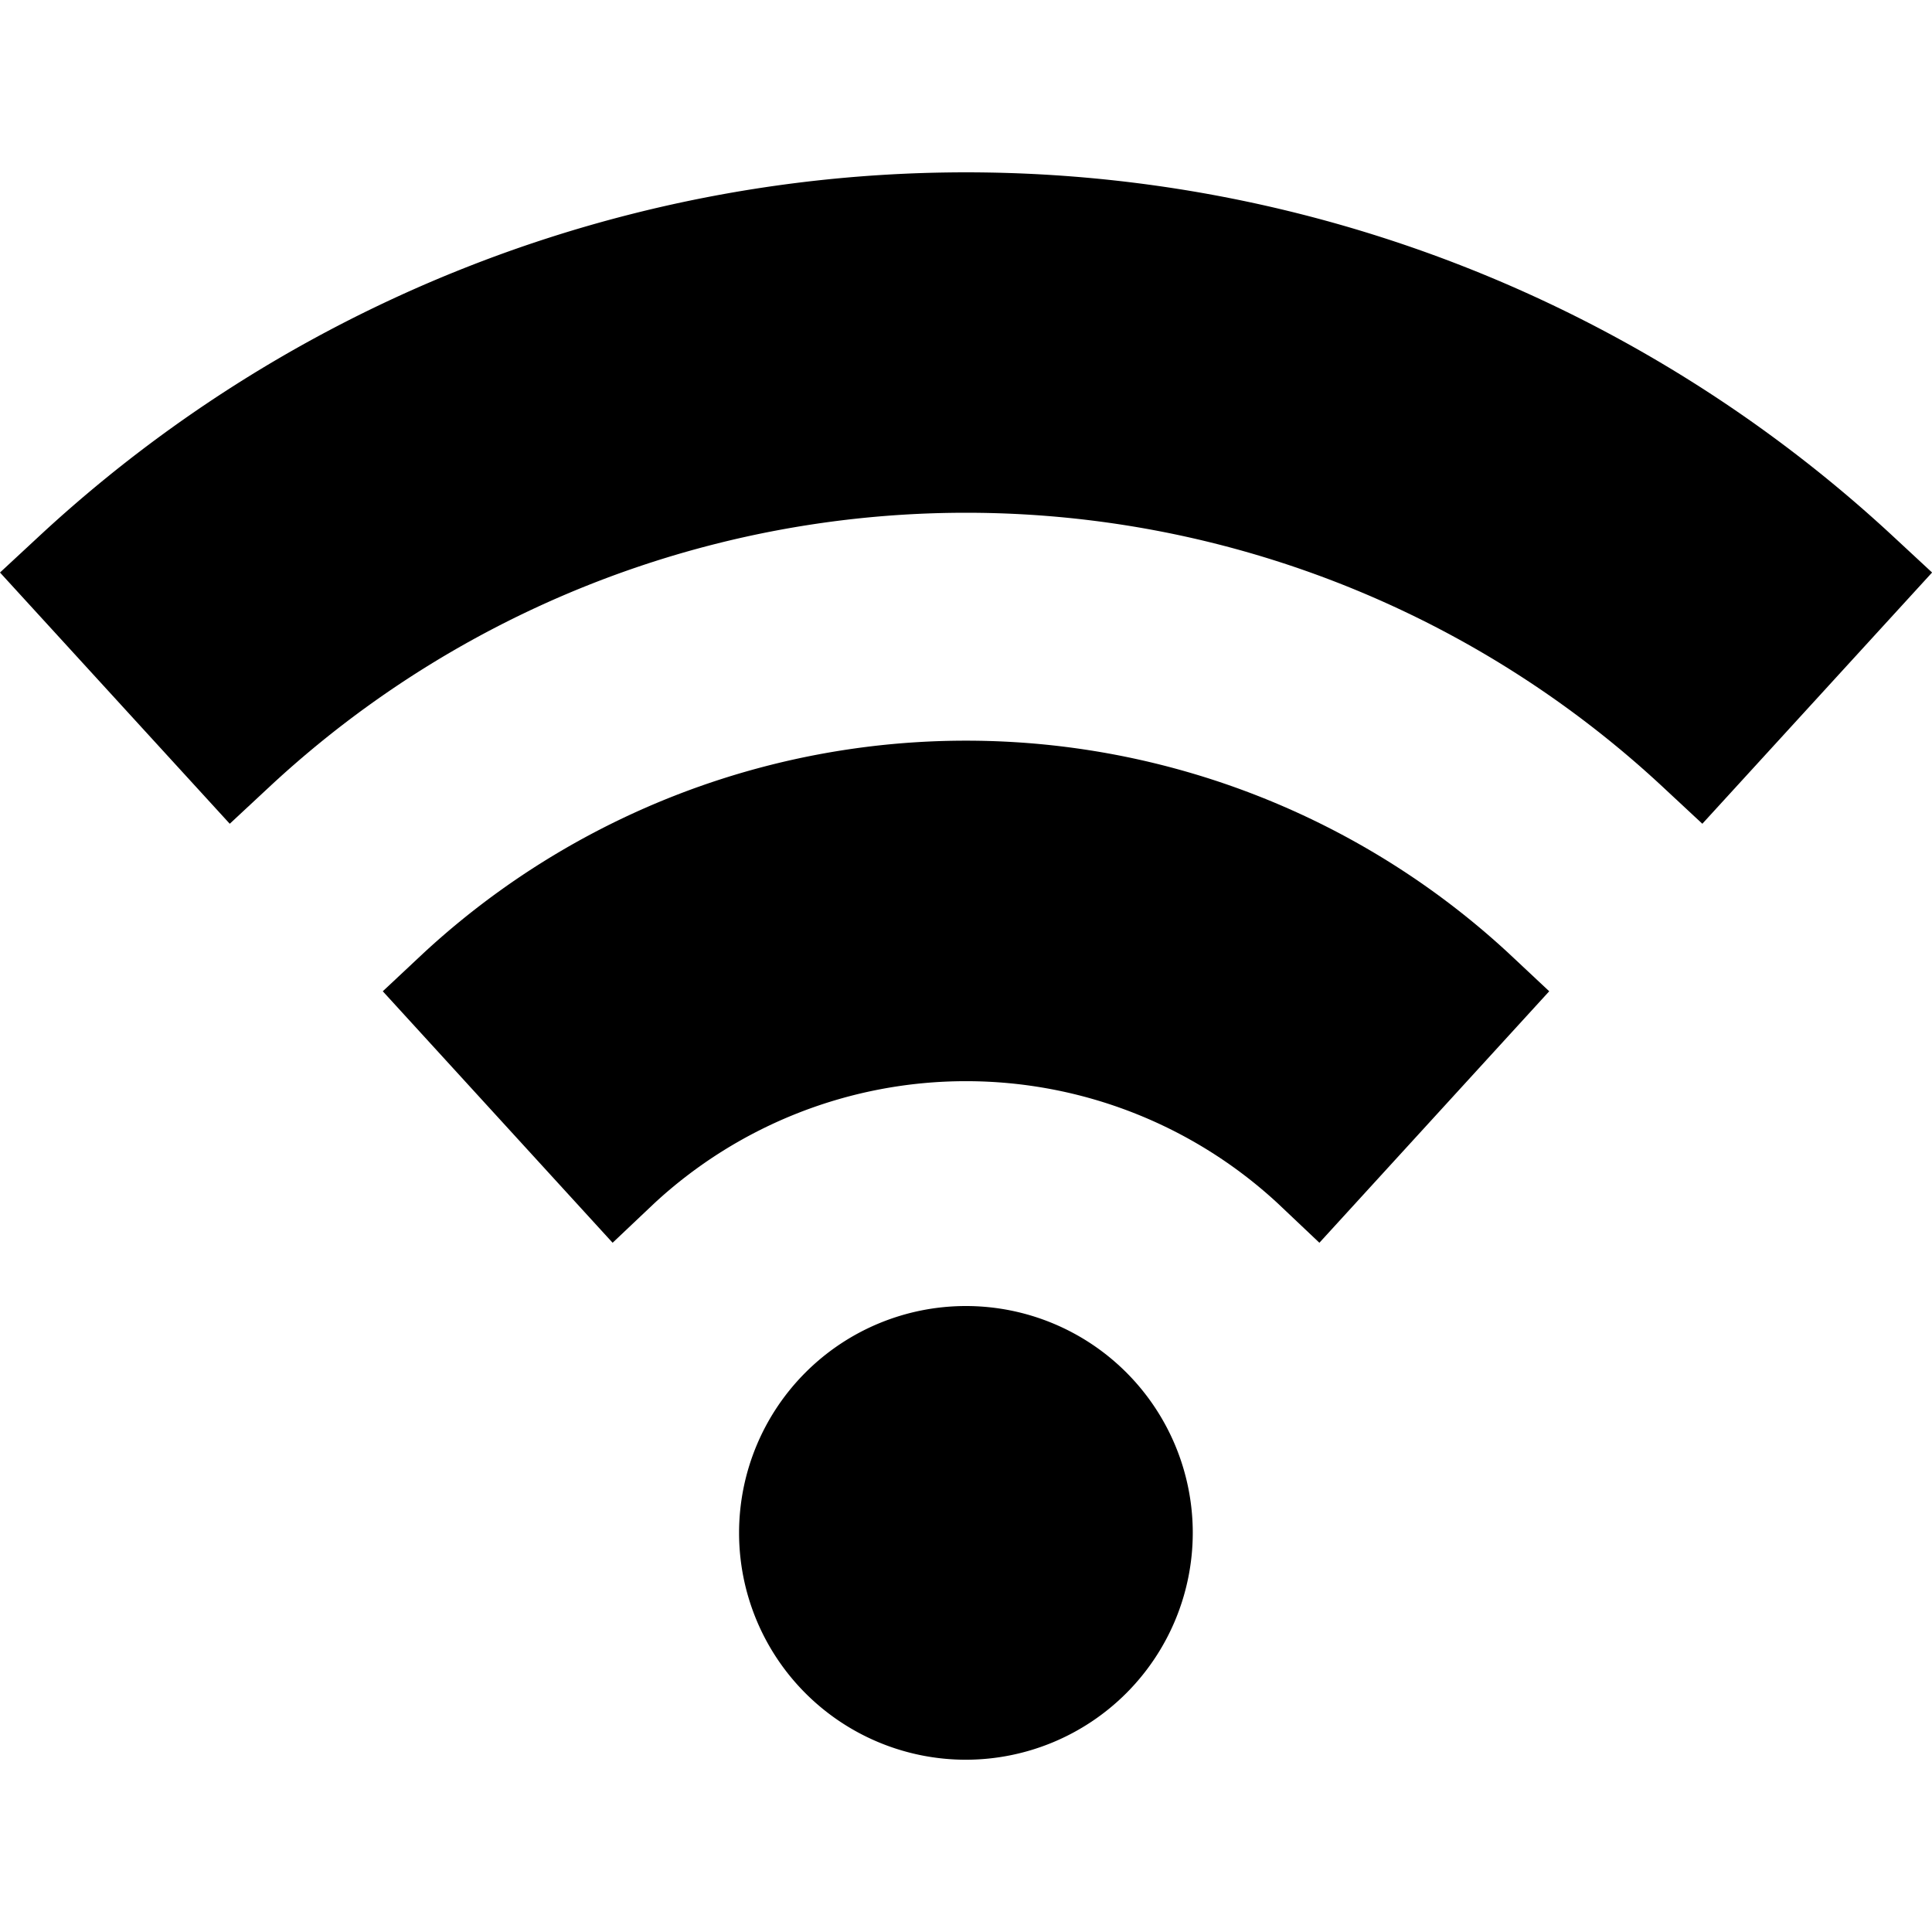 <svg xmlns="http://www.w3.org/2000/svg" width="24" height="24" viewBox="0 0 24 24">
  <g id="그룹_13748" data-name="그룹 13748" transform="translate(-24 -348)">
    <rect id="사각형_184" data-name="사각형 184" width="24" height="24" transform="translate(24 348)" fill="none" opacity="0"/>
    <g id="그룹_13746" data-name="그룹 13746" transform="translate(24 304.478)">
      <g id="그룹_13745" data-name="그룹 13745" transform="translate(0 45.663)">
        <g id="그룹_13740" data-name="그룹 13740" transform="translate(0 0)">
          <g id="그룹_13739" data-name="그룹 13739">
            <path id="패스_28072" data-name="패스 28072" d="M21.147,53.755l-.52-.484a12.7,12.7,0,0,0-17.253,0l-.52.484L0,50.634l.513-.476a16.926,16.926,0,0,1,22.975,0l.513.476Z" transform="translate(0 -45.663)"/>
          </g>
        </g>
        <g id="그룹_13742" data-name="그룹 13742" transform="translate(4.755 7.06)">
          <g id="그룹_13741" data-name="그룹 13741">
            <path id="패스_28073" data-name="패스 28073" d="M113.075,202.517l-.521-.493a5.7,5.7,0,0,0-7.738,0l-.521.493-2.855-3.124.508-.476a9.924,9.924,0,0,1,13.474,0l.508.476Z" transform="translate(-101.44 -196.28)"/>
          </g>
        </g>
        <g id="그룹_13744" data-name="그룹 13744" transform="translate(9.182 14.083)">
          <g id="그룹_13743" data-name="그룹 13743">
            <path id="패스_28074" data-name="패스 28074" d="M198.7,351.739a2.818,2.818,0,1,1,2.818-2.818A2.821,2.821,0,0,1,198.7,351.739Z" transform="translate(-195.883 -346.103)"/>
          </g>
        </g>
      </g>
    </g>
  </g>
</svg>
